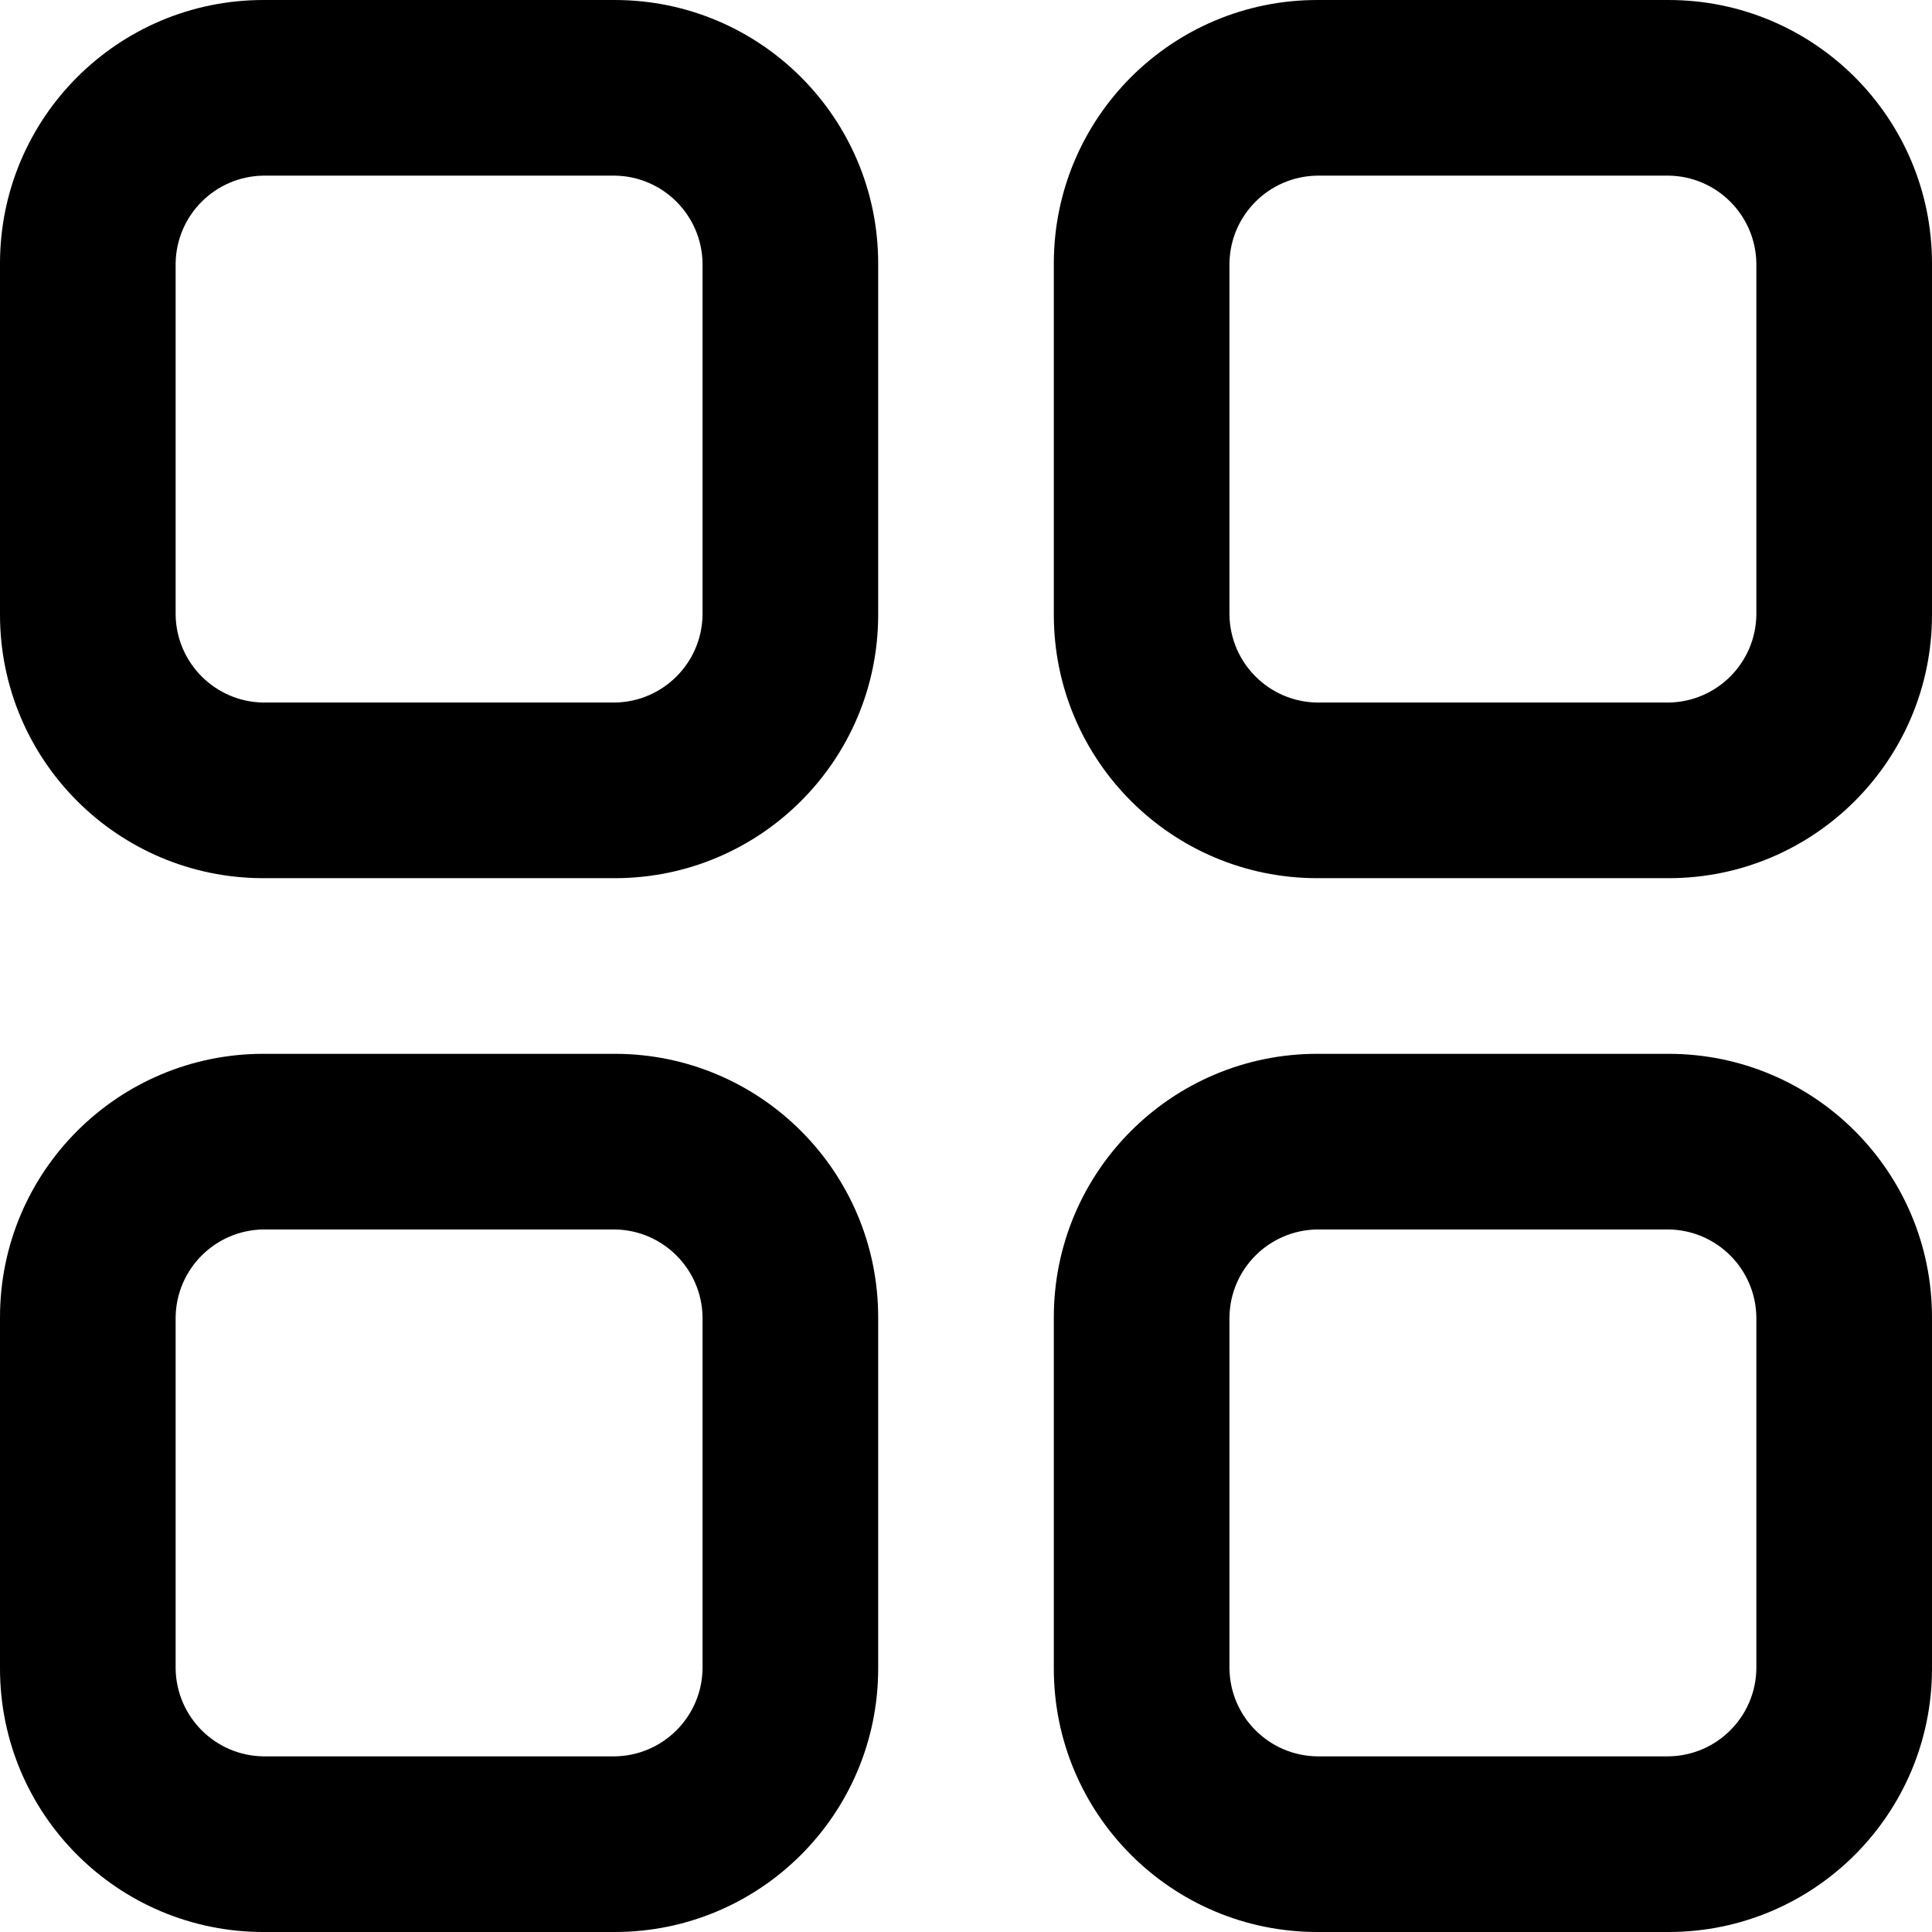 <svg xmlns="http://www.w3.org/2000/svg" viewBox="0 0 1024 1024"><path fill="currentColor" d="M325.818 465.455H139.636C62.517 465.455 0 402.937 0 325.819V139.637C0 62.518 62.518.001 139.636.001h186.182c77.119 0 139.636 62.518 139.636 139.636v186.182c0 77.119-62.518 139.636-139.636 139.636M139.636 93.091c-25.567.345-46.201 20.979-46.545 46.512v186.215c.345 25.567 20.979 46.201 46.512 46.545h186.215c25.567-.345 46.201-20.979 46.545-46.512V139.636c-.345-25.567-20.979-46.201-46.512-46.545h-.033zM325.818 1024H139.636C62.517 1024 0 961.482 0 884.364V698.182c0-77.119 62.518-139.636 139.636-139.636h186.182c77.119 0 139.636 62.518 139.636 139.636v186.182c0 77.119-62.518 139.636-139.636 139.636M139.636 651.636c-25.567.345-46.201 20.979-46.545 46.512v186.215c.345 25.567 20.979 46.201 46.512 46.545h186.215c25.567-.345 46.201-20.979 46.545-46.512V698.181c-.345-25.567-20.979-46.201-46.512-46.545h-.033zm744.728-186.181H698.182c-77.119 0-139.636-62.518-139.636-139.636V139.637C558.546 62.518 621.064.001 698.182.001h186.182C961.483.001 1024 62.519 1024 139.637v186.182c0 77.119-62.518 139.636-139.636 139.636M698.182 93.091c-25.567.345-46.201 20.979-46.545 46.512v186.215c.345 25.567 20.979 46.201 46.512 46.545h186.215c25.567-.345 46.201-20.979 46.545-46.512V139.636c-.345-25.567-20.979-46.201-46.512-46.545h-.033zM884.364 1024H698.182c-77.119 0-139.636-62.518-139.636-139.636V698.182c0-77.119 62.518-139.636 139.636-139.636h186.182c77.119 0 139.636 62.518 139.636 139.636v186.182C1024 961.483 961.482 1024 884.364 1024M698.182 651.636c-25.567.345-46.201 20.979-46.545 46.512v186.215c.345 25.567 20.979 46.201 46.512 46.545h186.215c25.567-.345 46.201-20.979 46.545-46.512V698.181c-.345-25.567-20.979-46.201-46.512-46.545h-.033z"/></svg>
